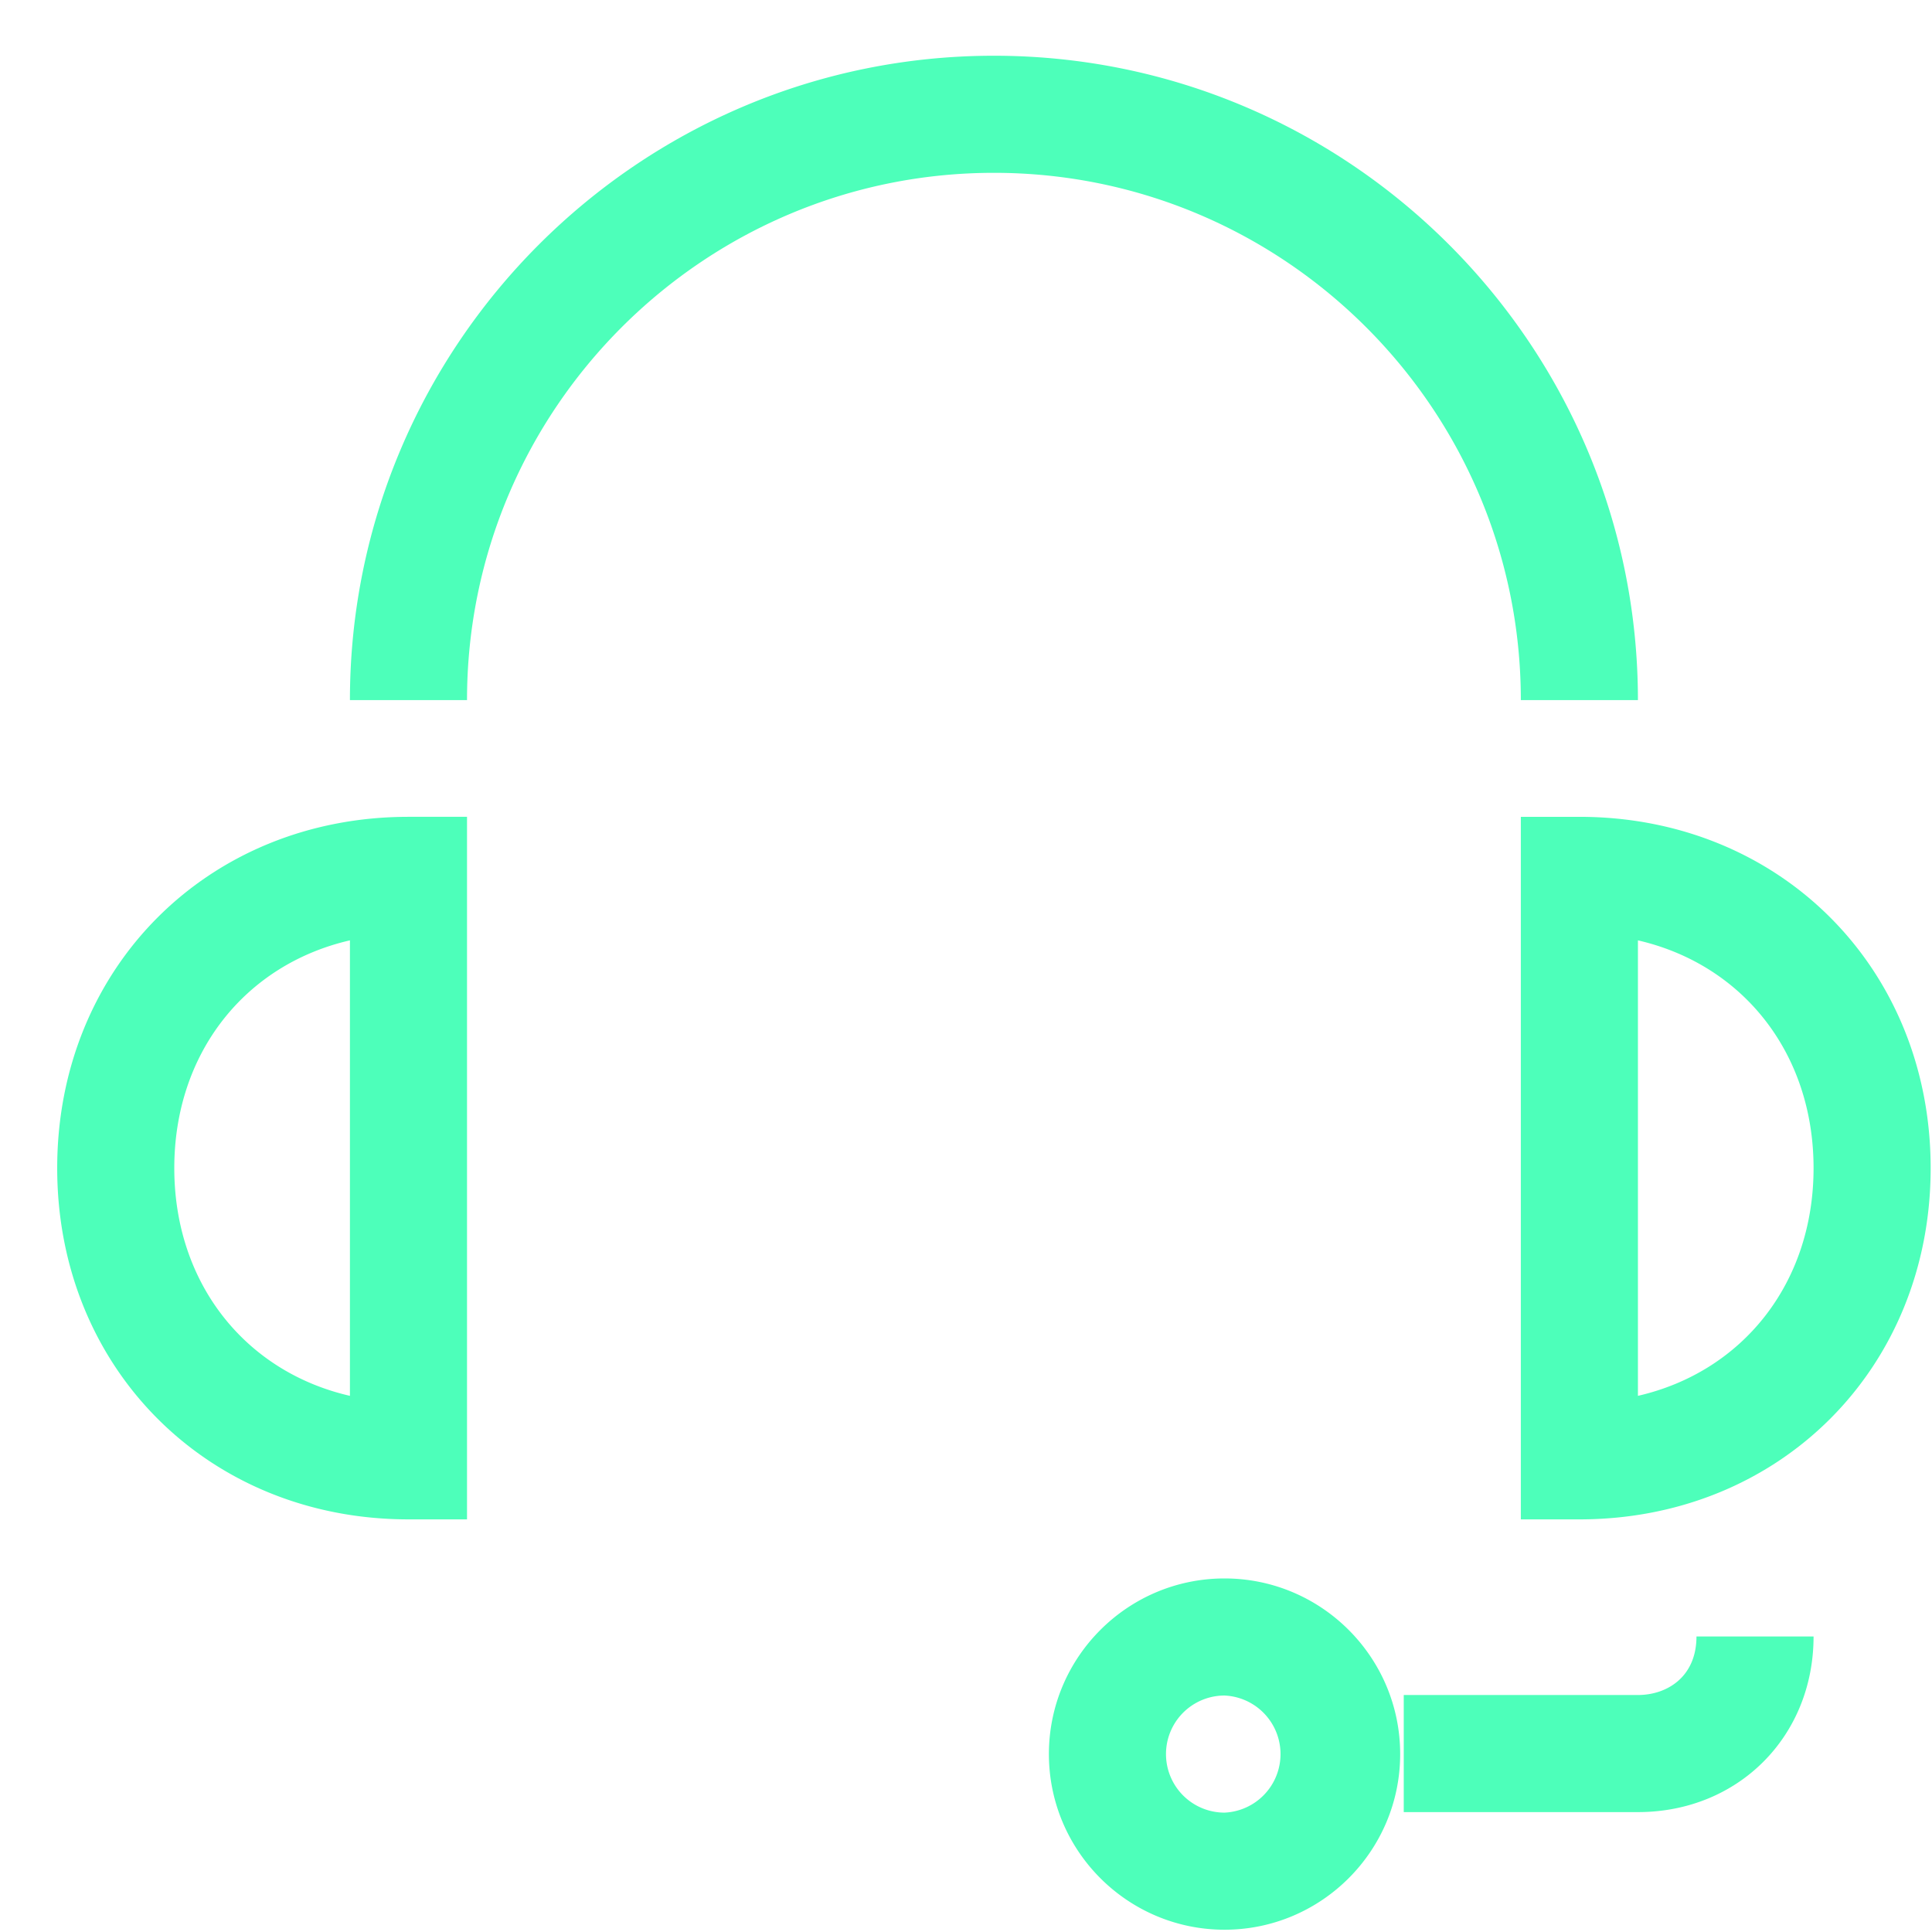 <svg xmlns="http://www.w3.org/2000/svg" width="33" height="33">
    <defs>
        <filter id="2h3w08ze6a">
            <feFlood flood-color="#48689A" flood-opacity="1" result="floodOut"/>
            <feComposite operator="atop" in="floodOut" in2="SourceGraphic" result="compOut"/>
            <feBlend in="compOut" in2="SourceGraphic"/>
        </filter>
    </defs>
    <g filter="url(#2h3w08ze6a)">
        <path fill-rule="evenodd" fill="#4DFFBA" d="M26.977 25.952h-1v-12h1c3.421 0 6 2.579 6 6s-2.579 6-6 6zm1-9.89v7.78c1.786-.41 3-1.921 3-3.89s-1.214-3.479-3-3.89zm-11-13.11c-4.963 0-9 4.04-9 9.006h-2c0-6.068 4.935-11.006 11-11.006 6.066 0 11 4.938 11 11.006h-2c0-4.966-4.037-9.006-9-9.006zm-9 11v12h-1c-3.421 0-6-2.579-6-6s2.579-6 6-6h1zm-2 2.11c-1.786.411-3 1.921-3 3.89s1.214 3.48 3 3.89v-7.78zm14.939 10.899c1.654 0 3 1.345 3 3 0 1.654-1.346 3-3 3-1.655 0-3-1.346-3-3 0-1.655 1.345-3 3-3zm0 4a1.001 1.001 0 0 0 0-2 1 1 0 0 0 0 2zm8.061-3.009h2c0 1.711-1.29 3-3 3h-4v-2h4c.498 0 1-.31 1-1z"/>
    </g>
</svg>
